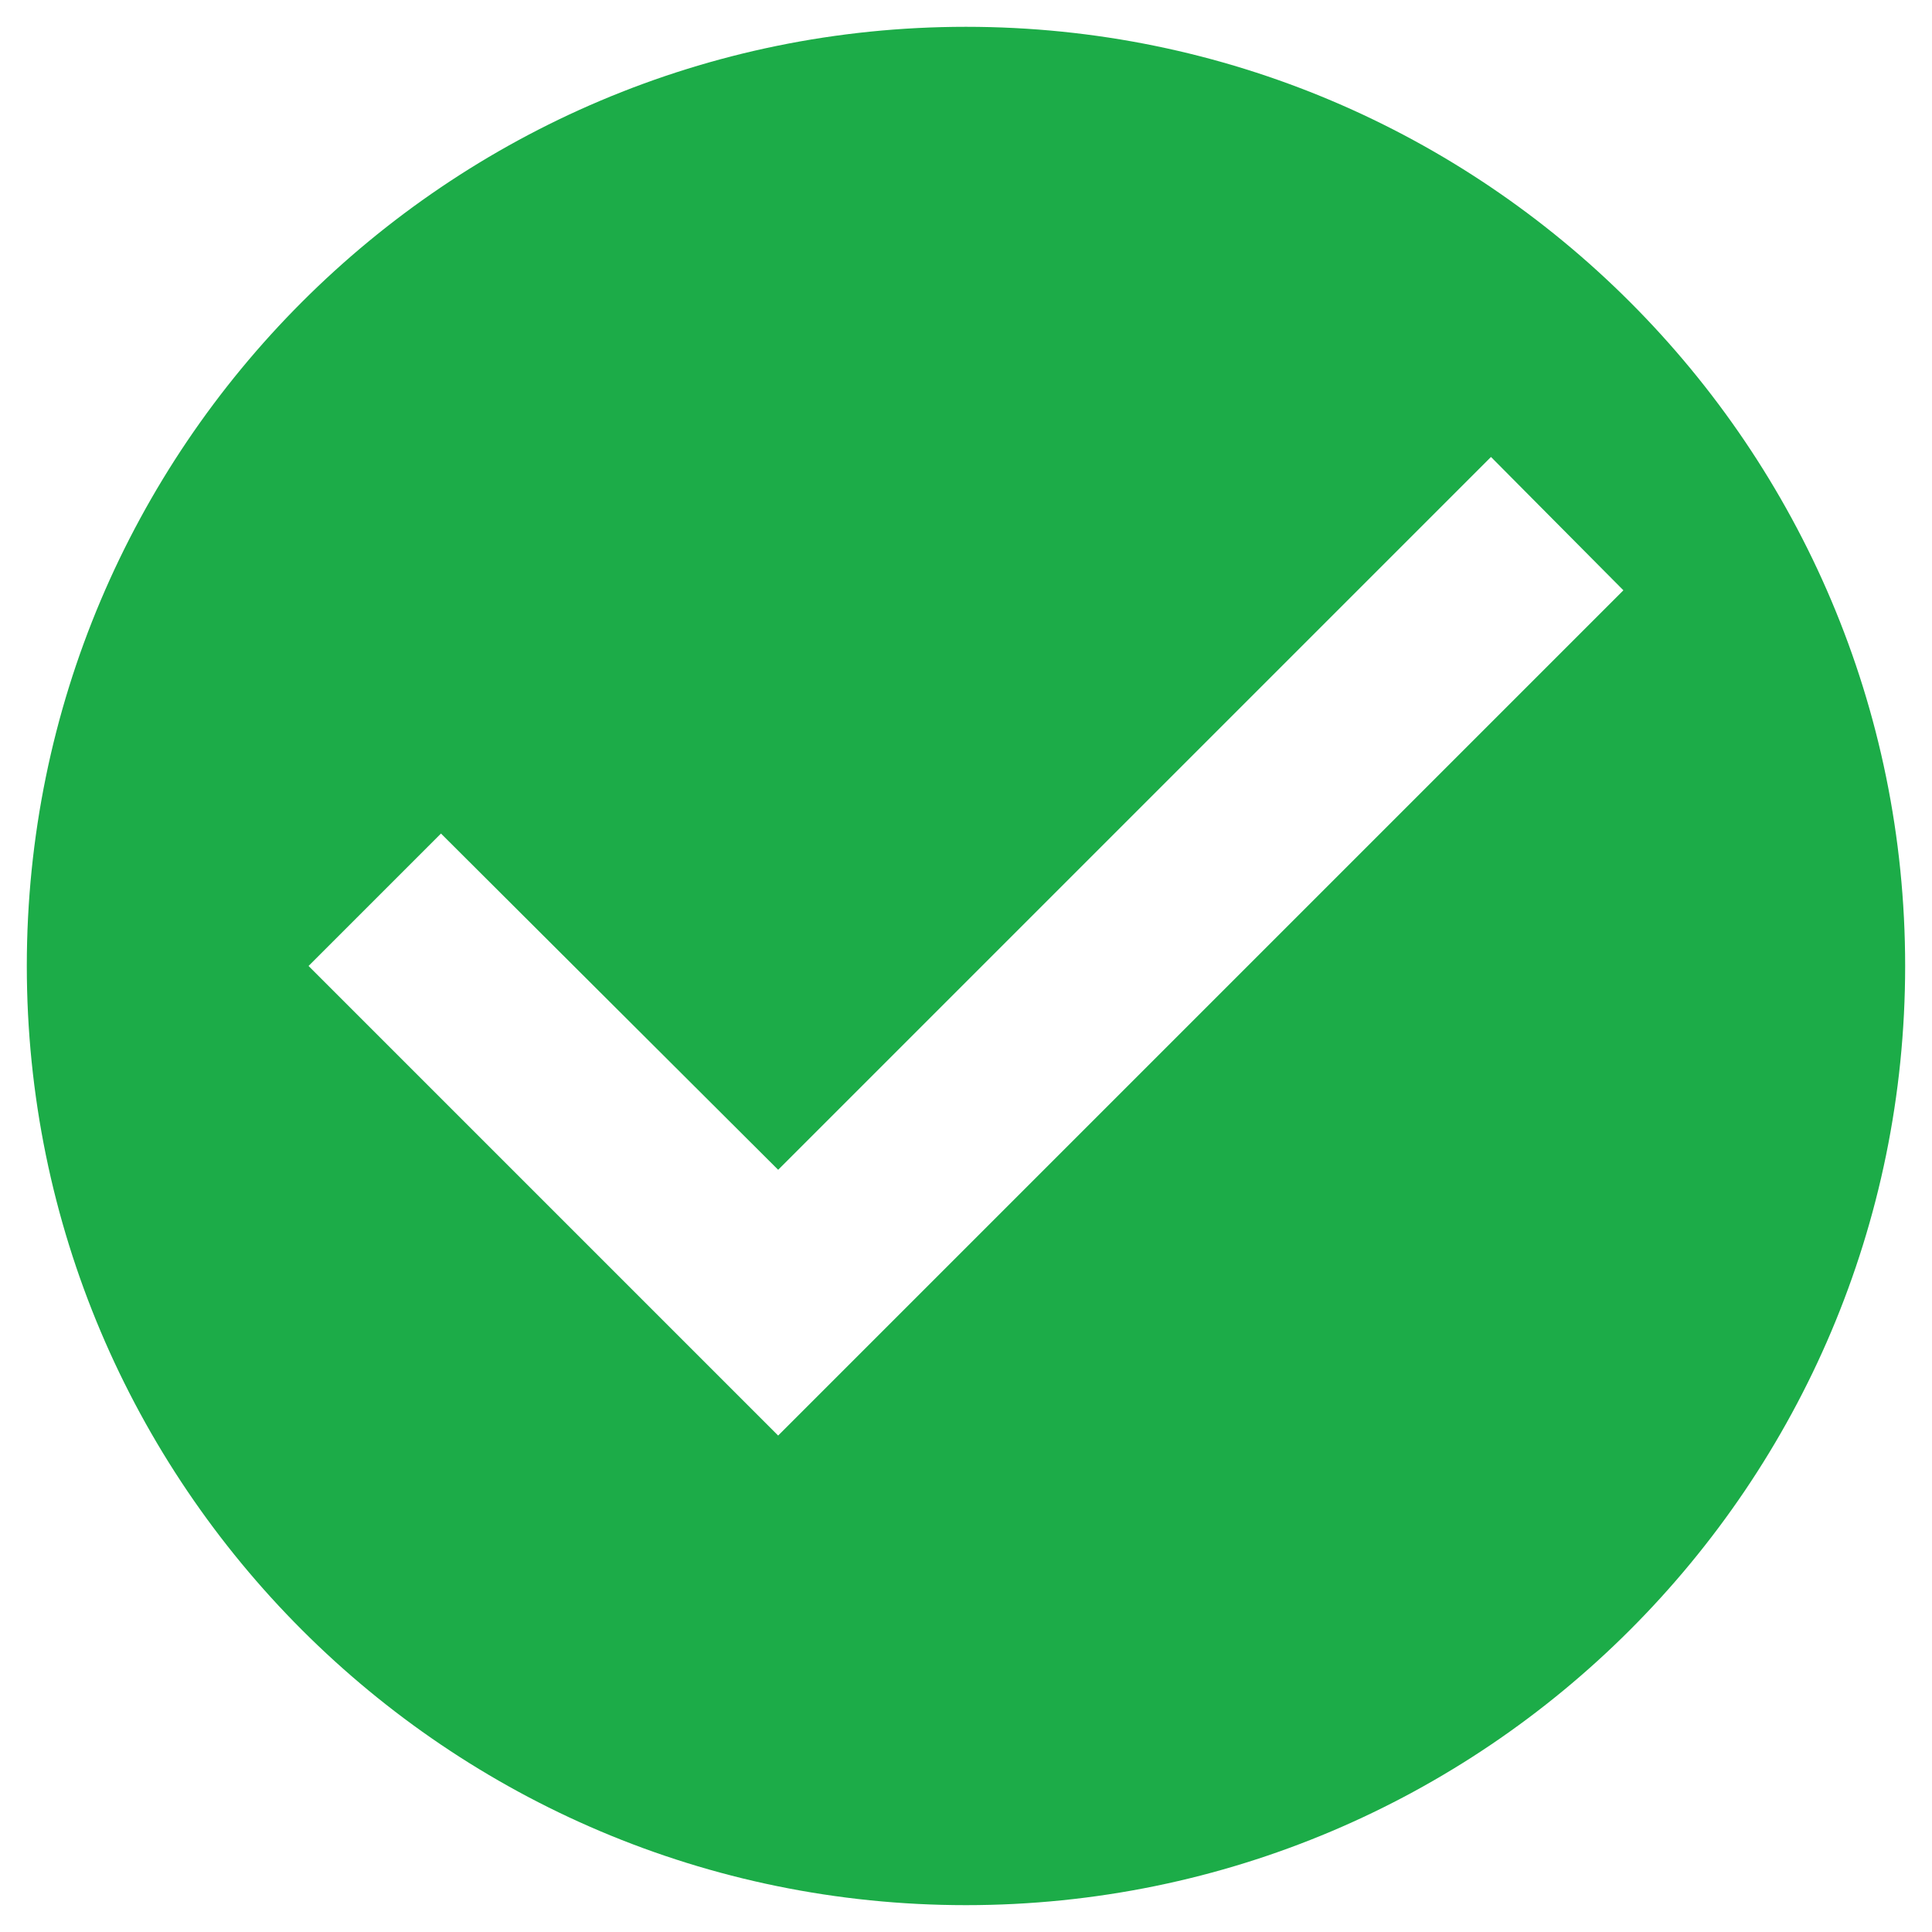 <svg width="48" height="48" viewBox="0 0 48 48" fill="none" xmlns="http://www.w3.org/2000/svg">
<path fill-rule="evenodd" clip-rule="evenodd" d="M23.999 0.666C11.119 0.666 0.666 11.119 0.666 23.999C0.666 36.879 11.119 47.333 23.999 47.333C36.879 47.333 47.333 36.879 47.333 23.999C47.333 11.119 36.879 0.666 23.999 0.666ZM19.333 35.666L7.666 23.999L10.956 20.709L19.333 29.063L37.043 11.353L40.333 14.666L19.333 35.666Z" fill="#1CAC48"/>
</svg>
